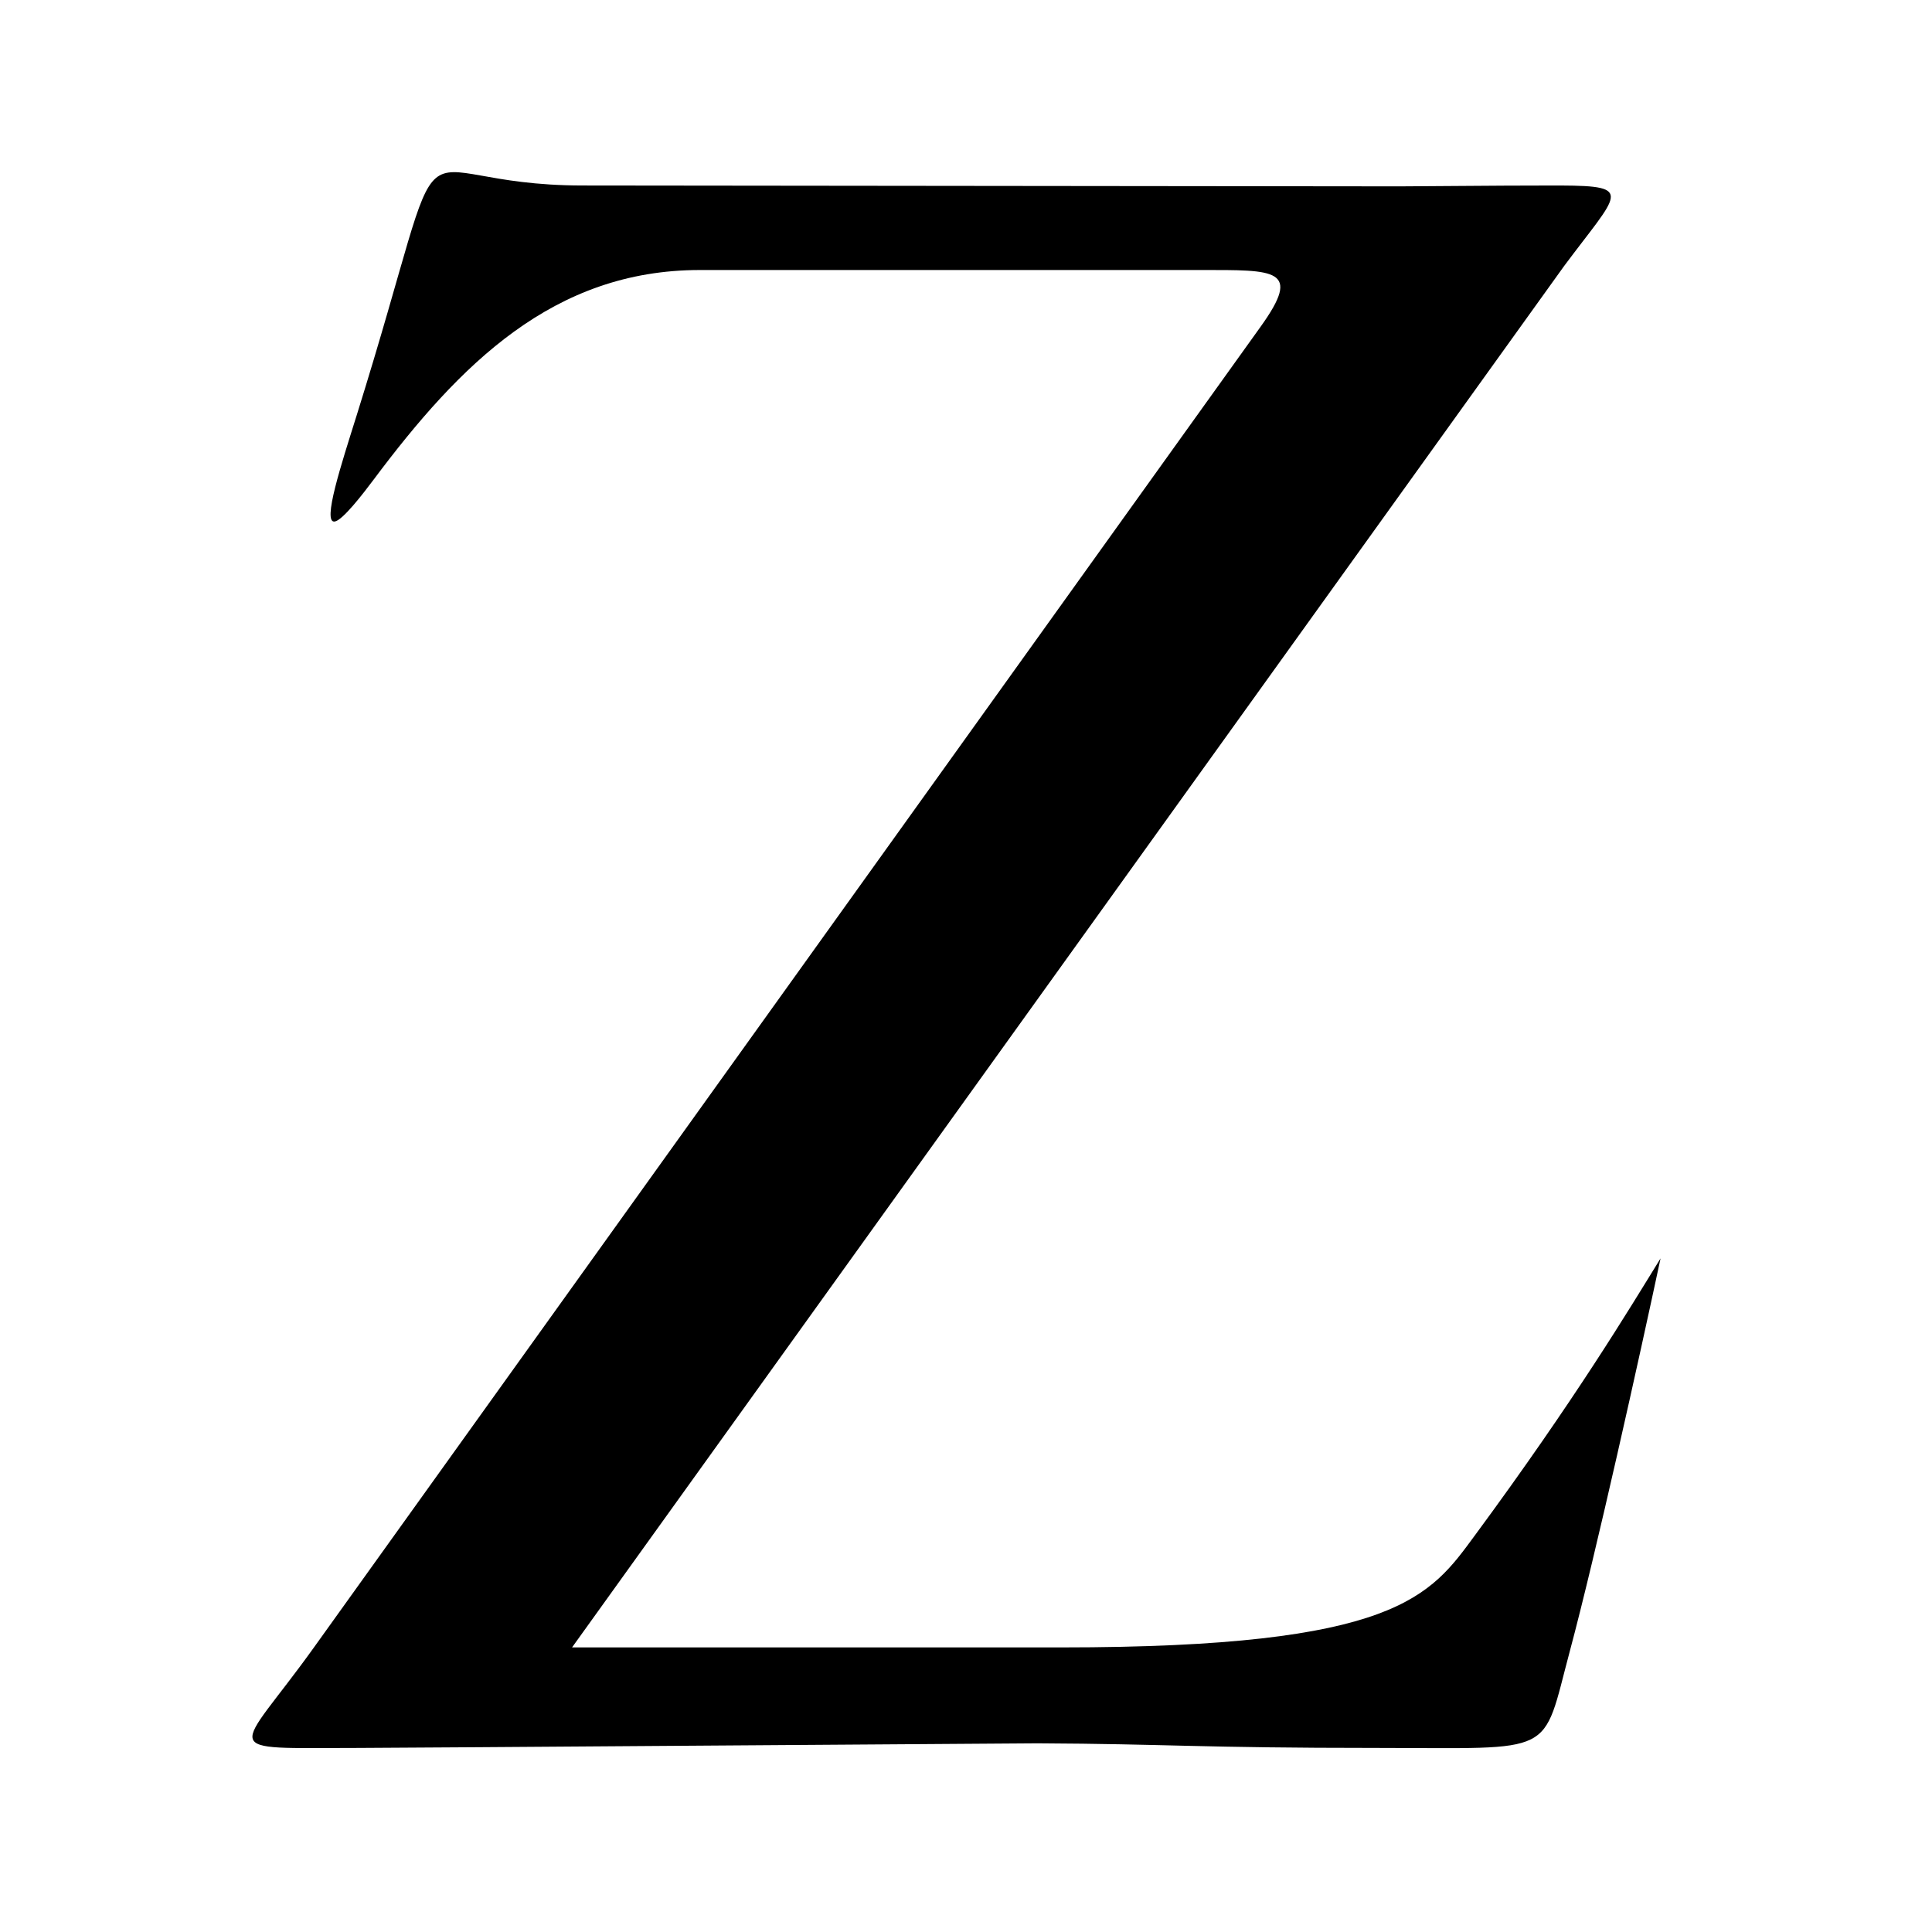 <svg viewBox="0 0 1000 1000"><path d="M184.47 215.42c-7.54 24.12-17.98 55.72-11.16 54.51 4.1-.73 14.54-14.27 20.1-21.7 44.62-59.66 93-108.47 168.88-108.47H621.3c38.95 0 52.79-.8 31.24 29.27L162.5 852.7c-40.4 56.36-51.95 52.03 23.14 52.03 18.98 0 344.37-2.42 351.37-2.39 68 .33 82.98 2.39 176 2.39 93.6 0 84.8 4.89 99.56-50.22 13.42-50.1 36.07-152.27 46.93-203.17-16.11 26.07-43.87 72.53-96.08 143.34-23.17 31.42-39.99 58.02-214.12 58.02H296.09l480.24-668.71 33.29-46.35c28.13-37.74 36.64-41.45-1.68-41.62h-.63c-7.62-.03-17.04.07-28.5.07-2.93 0-39.07.27-54.36.37 0 0-403.54-.45-422.81-.45-99.57 0-64.18-50.03-117.17 119.42Z"/></svg>